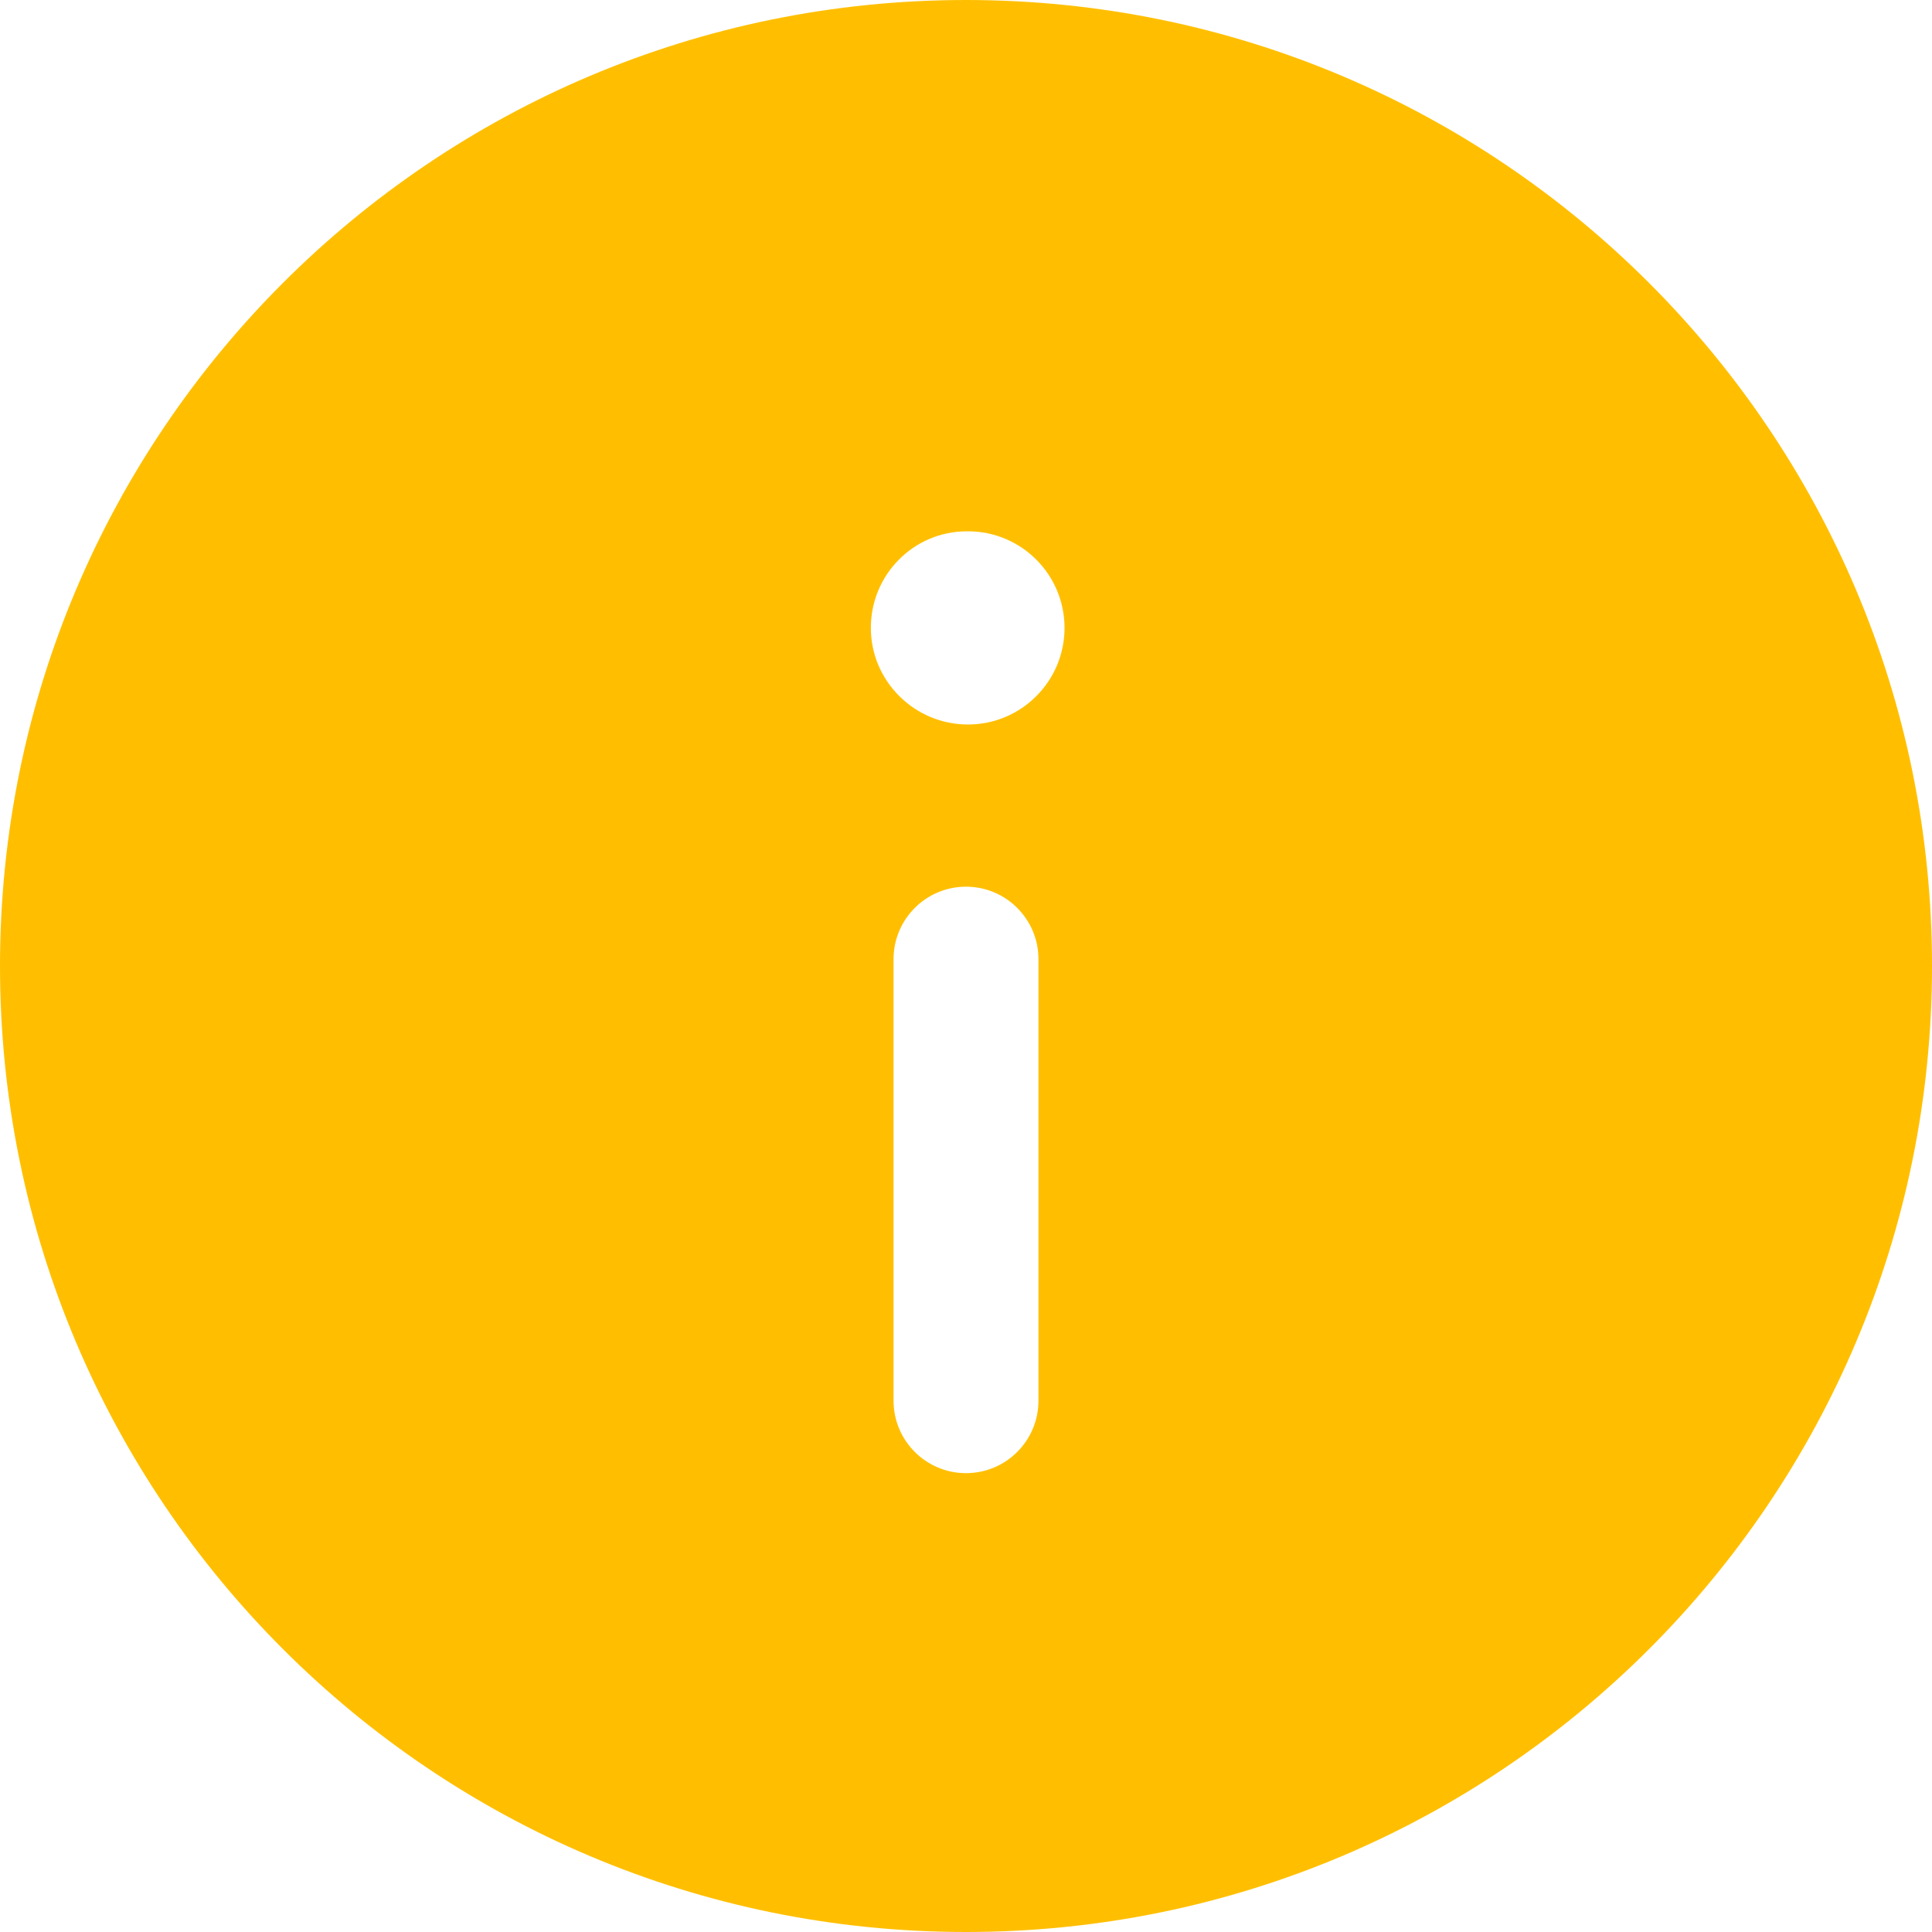 <svg width="20" height="20" viewBox="0 0 20 20" fill="none" xmlns="http://www.w3.org/2000/svg">
<path d="M10 0C4.477 0 0 4.477 0 10C0 15.523 4.477 20 10 20C15.523 20 20 15.523 20 10C20 4.477 15.523 0 10 0ZM10.75 14.5C10.75 14.914 10.414 15.25 10 15.25C9.586 15.25 9.25 14.914 9.25 14.5V9.929C9.25 9.515 9.586 9.179 10 9.179C10.414 9.179 10.75 9.515 10.75 9.929V14.5ZM10.02 7.5C9.468 7.5 9.015 7.052 9.015 6.5C9.015 5.948 9.458 5.5 10.01 5.5H10.02C10.573 5.5 11.02 5.948 11.02 6.5C11.02 7.052 10.572 7.5 10.02 7.5Z" fill="#FFBF00"/>
</svg>
